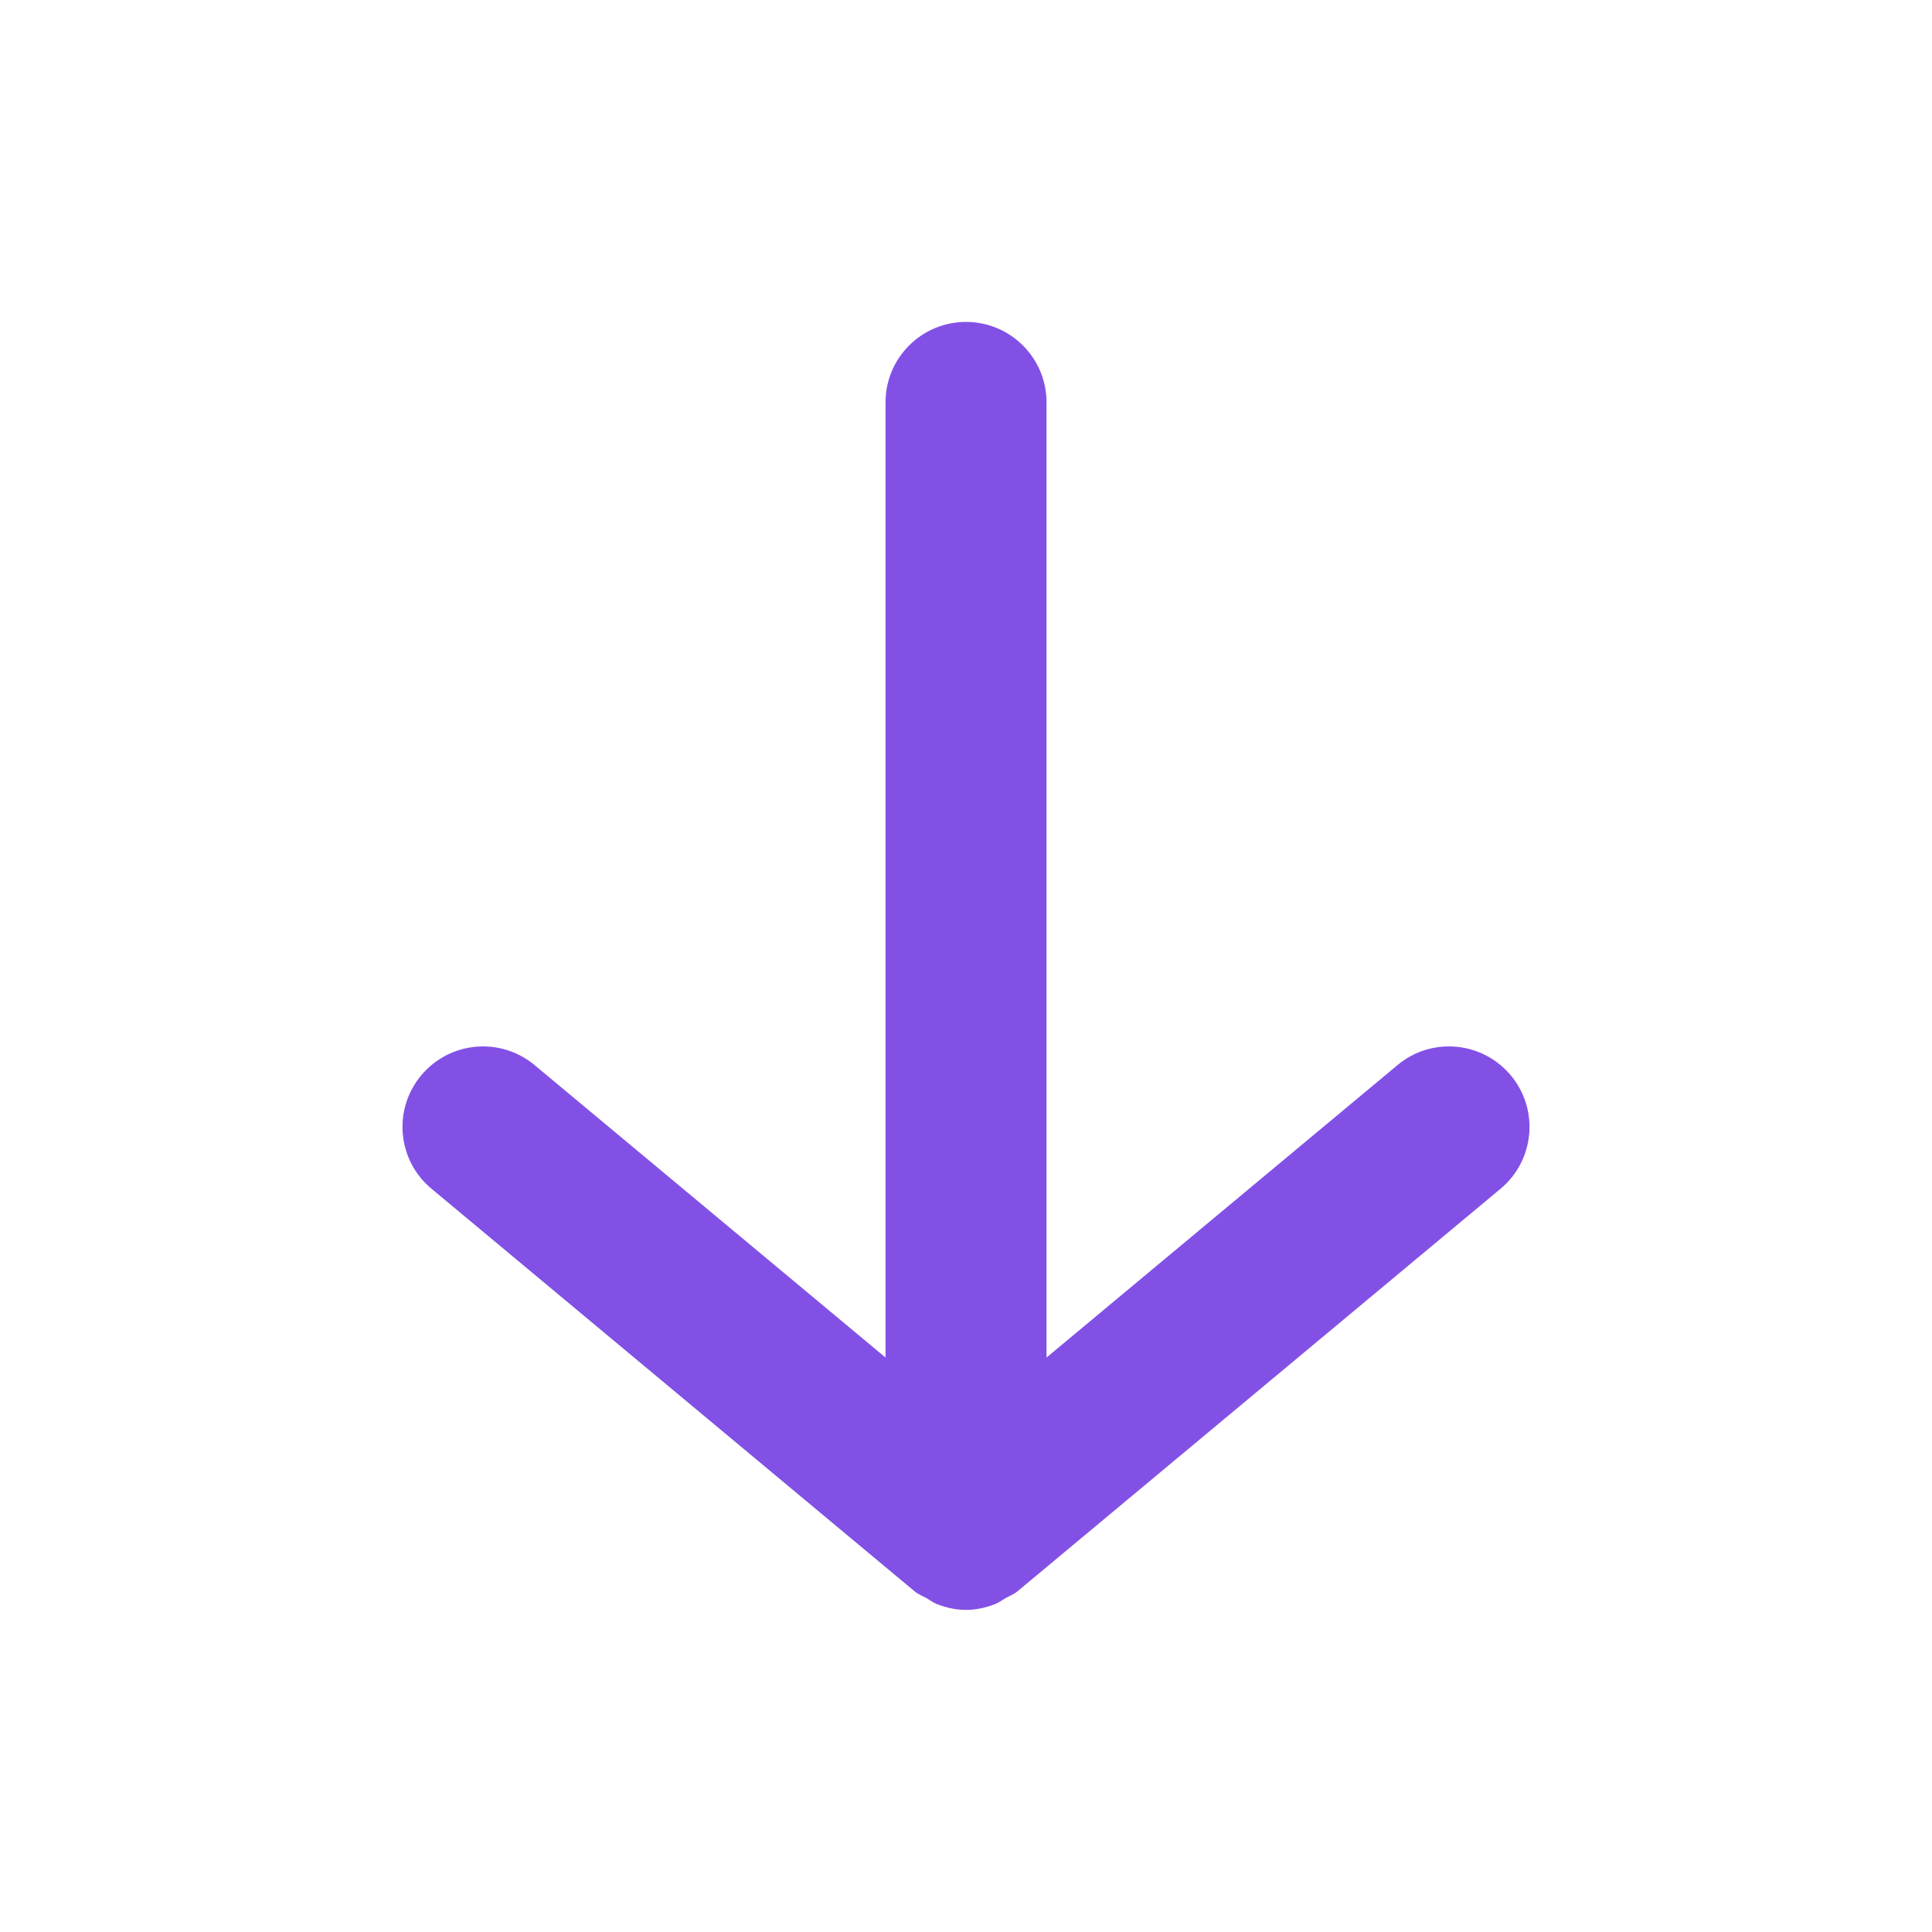 <svg width="32" height="32" viewBox="0 0 32 32" fill="none" xmlns="http://www.w3.org/2000/svg">
<path fill-rule="evenodd" clip-rule="evenodd" d="M25.024 17.812C24.552 17.247 23.712 17.169 23.147 17.641L17.334 22.485V6.665C17.334 5.929 16.736 5.332 16 5.332C15.264 5.332 14.667 5.929 14.667 6.665V22.485L8.854 17.641C8.287 17.169 7.447 17.247 6.976 17.812C6.504 18.377 6.58 19.219 7.147 19.689L15.147 26.356C15.21 26.409 15.284 26.435 15.354 26.475C15.408 26.507 15.456 26.544 15.516 26.568C15.672 26.629 15.835 26.665 16 26.665C16.166 26.665 16.328 26.629 16.484 26.568C16.544 26.544 16.592 26.507 16.647 26.475C16.716 26.435 16.791 26.409 16.854 26.356L24.854 19.689C25.419 19.219 25.496 18.377 25.024 17.812" fill="#8350E6"/>
</svg>
